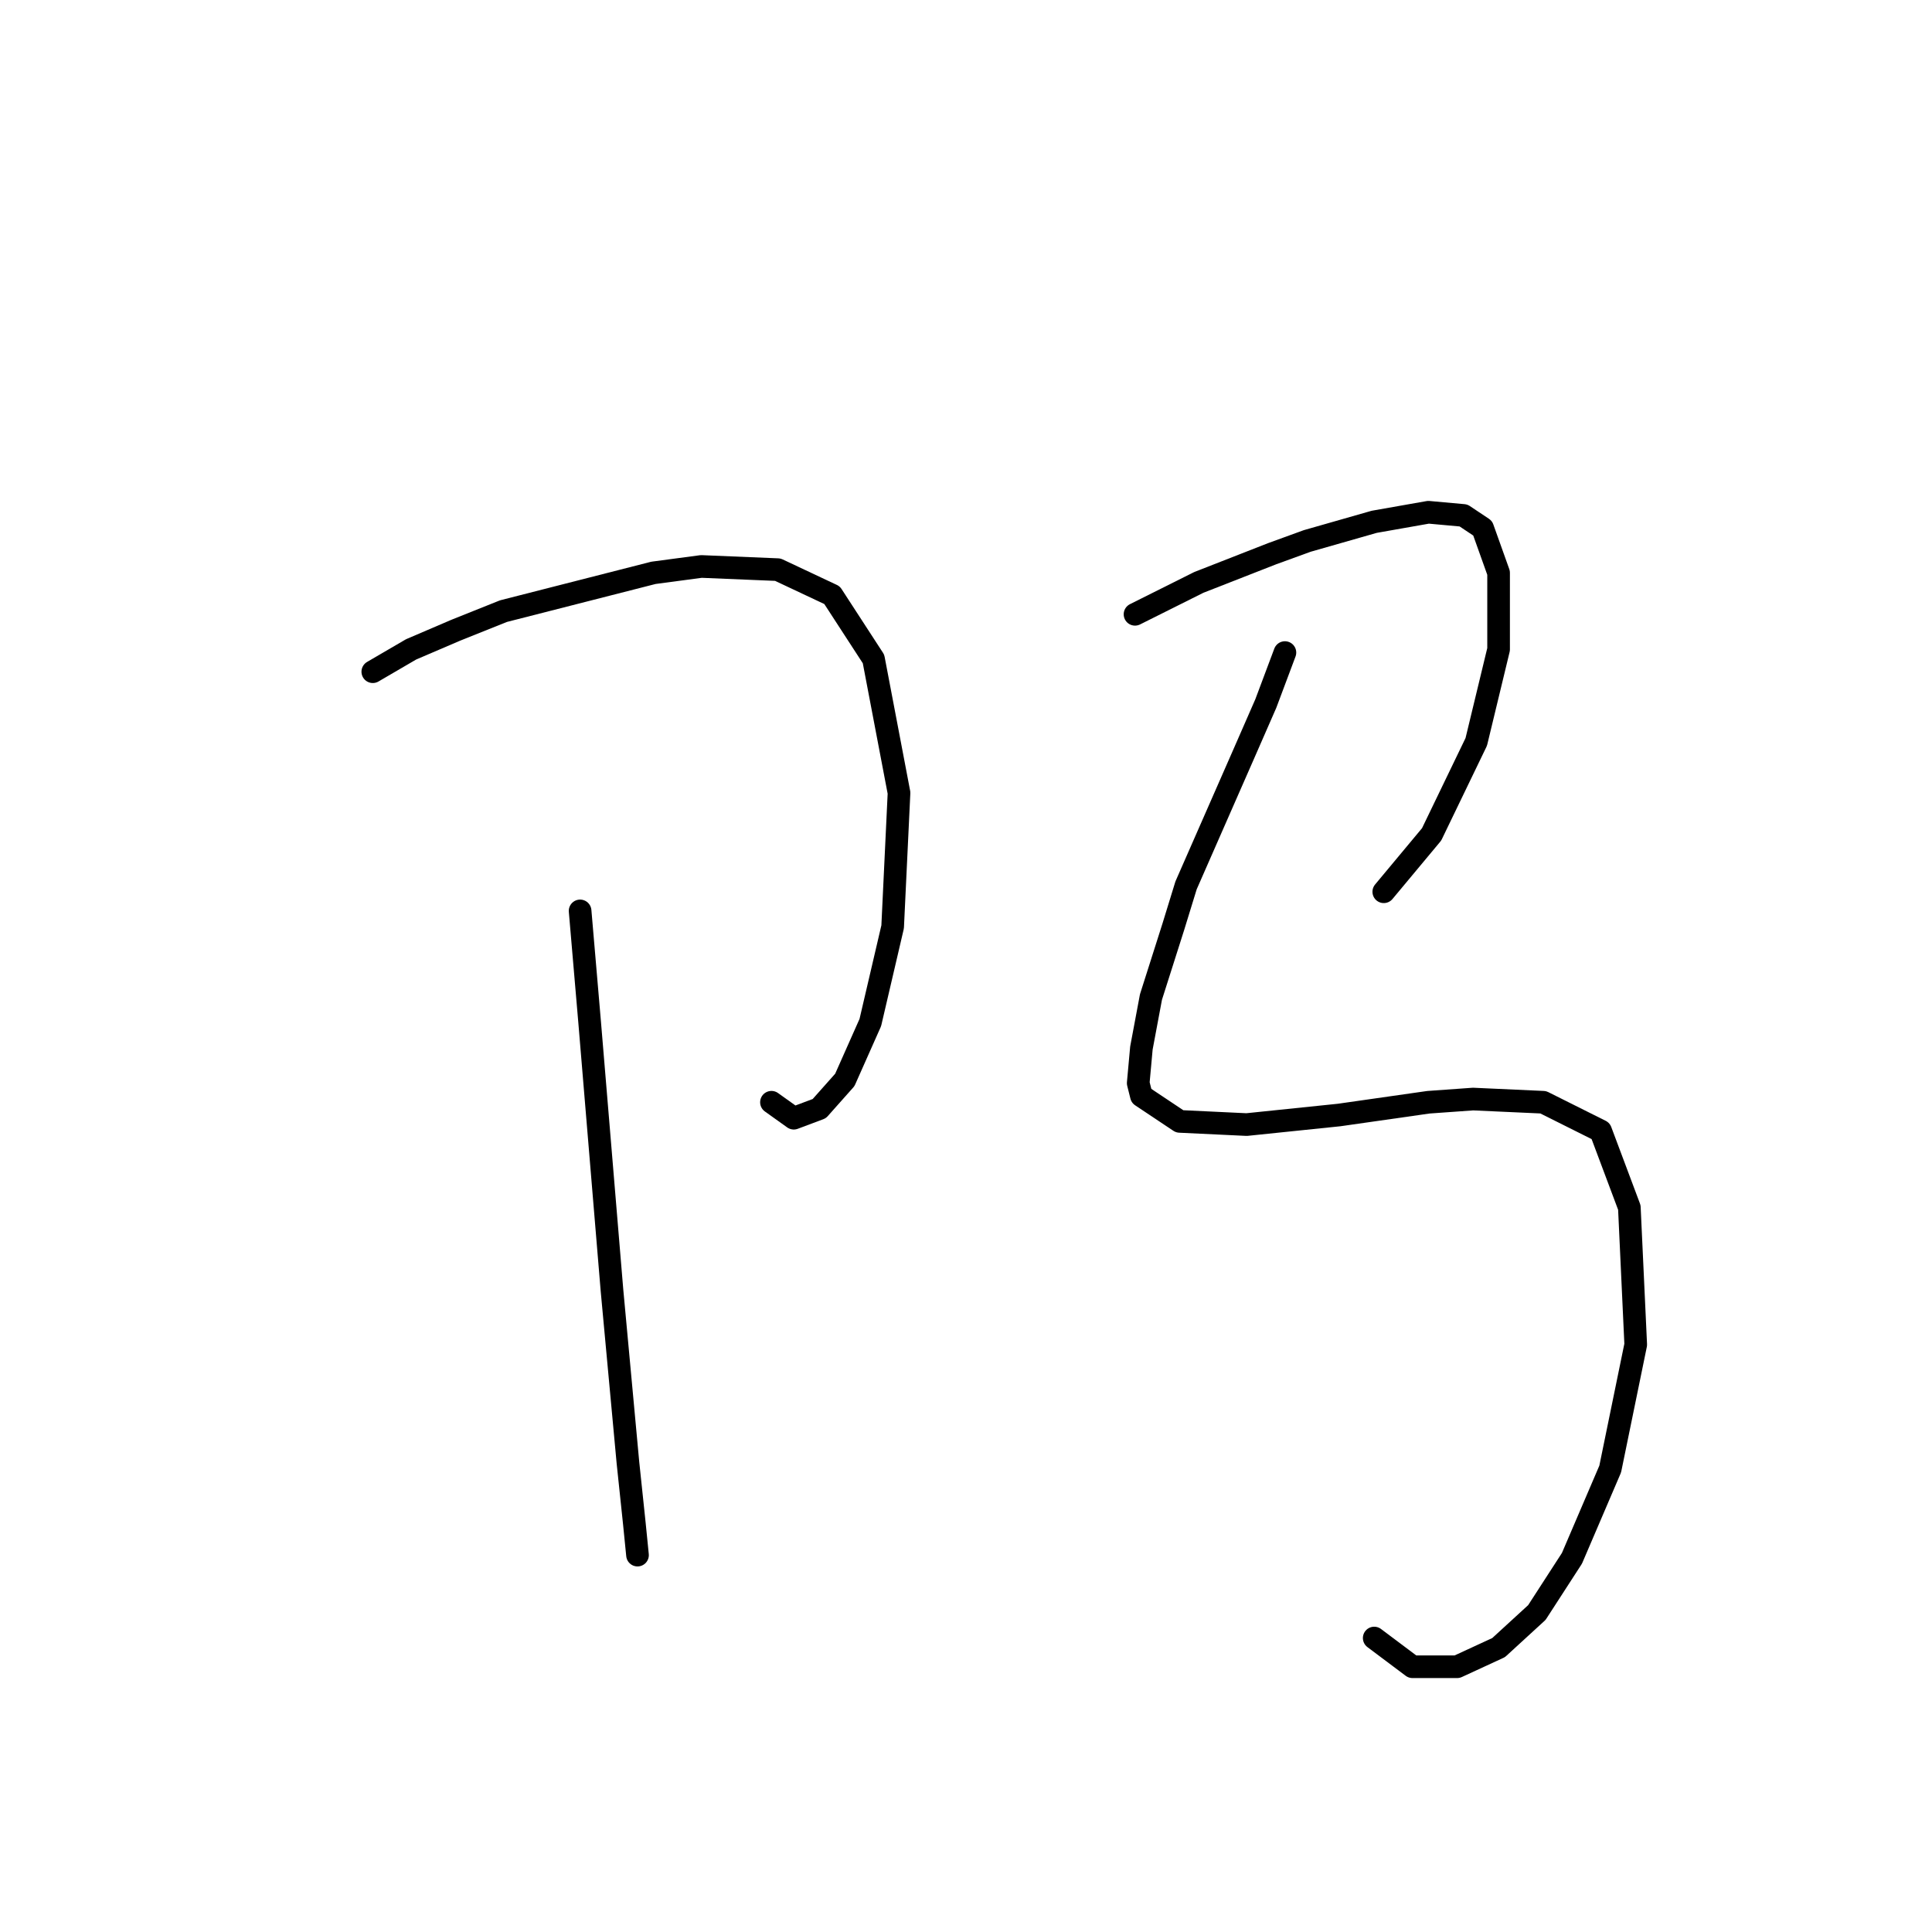 <?xml version="1.0" standalone="no"?>
    <svg width="256" height="256" xmlns="http://www.w3.org/2000/svg" version="1.1">
    <polyline stroke="black" stroke-width="3" stroke-linecap="round" fill="transparent" stroke-linejoin="round" points="49.398 89.005 54.469 86.047 60.386 83.511 66.724 80.976 86.586 75.905 92.925 75.06 103.067 75.482 110.251 78.863 115.744 87.315 119.125 105.063 118.28 122.812 115.322 135.489 111.941 143.096 108.56 146.899 105.18 148.167 102.222 146.054 102.222 146.054 " />
        <polyline stroke="black" stroke-width="3" stroke-linecap="round" fill="transparent" stroke-linejoin="round" points="76.867 120.699 78.134 135.489 81.092 170.987 83.205 193.806 84.05 201.835 84.473 206.061 84.473 206.061 " />
        <polyline stroke="black" stroke-width="3" stroke-linecap="round" fill="transparent" stroke-linejoin="round" points="150.396 81.398 154.622 79.286 158.848 77.173 168.568 73.369 173.216 71.679 182.09 69.143 189.274 67.876 193.923 68.298 196.458 69.989 198.571 75.905 198.571 86.047 195.613 98.302 189.697 110.557 183.358 118.163 183.358 118.163 " />
        <polyline stroke="black" stroke-width="3" stroke-linecap="round" fill="transparent" stroke-linejoin="round" points="170.258 86.469 167.722 93.231 164.764 99.992 157.158 117.318 155.467 122.812 152.509 132.109 151.242 138.87 150.819 143.518 151.242 145.209 156.312 148.59 165.187 149.012 177.442 147.744 189.274 146.054 195.19 145.631 204.487 146.054 212.094 149.857 215.897 159.999 216.742 178.17 213.362 194.651 208.291 206.484 203.642 213.668 198.571 218.316 193.077 220.852 187.161 220.852 182.09 217.048 182.09 217.048 " />
        </svg>